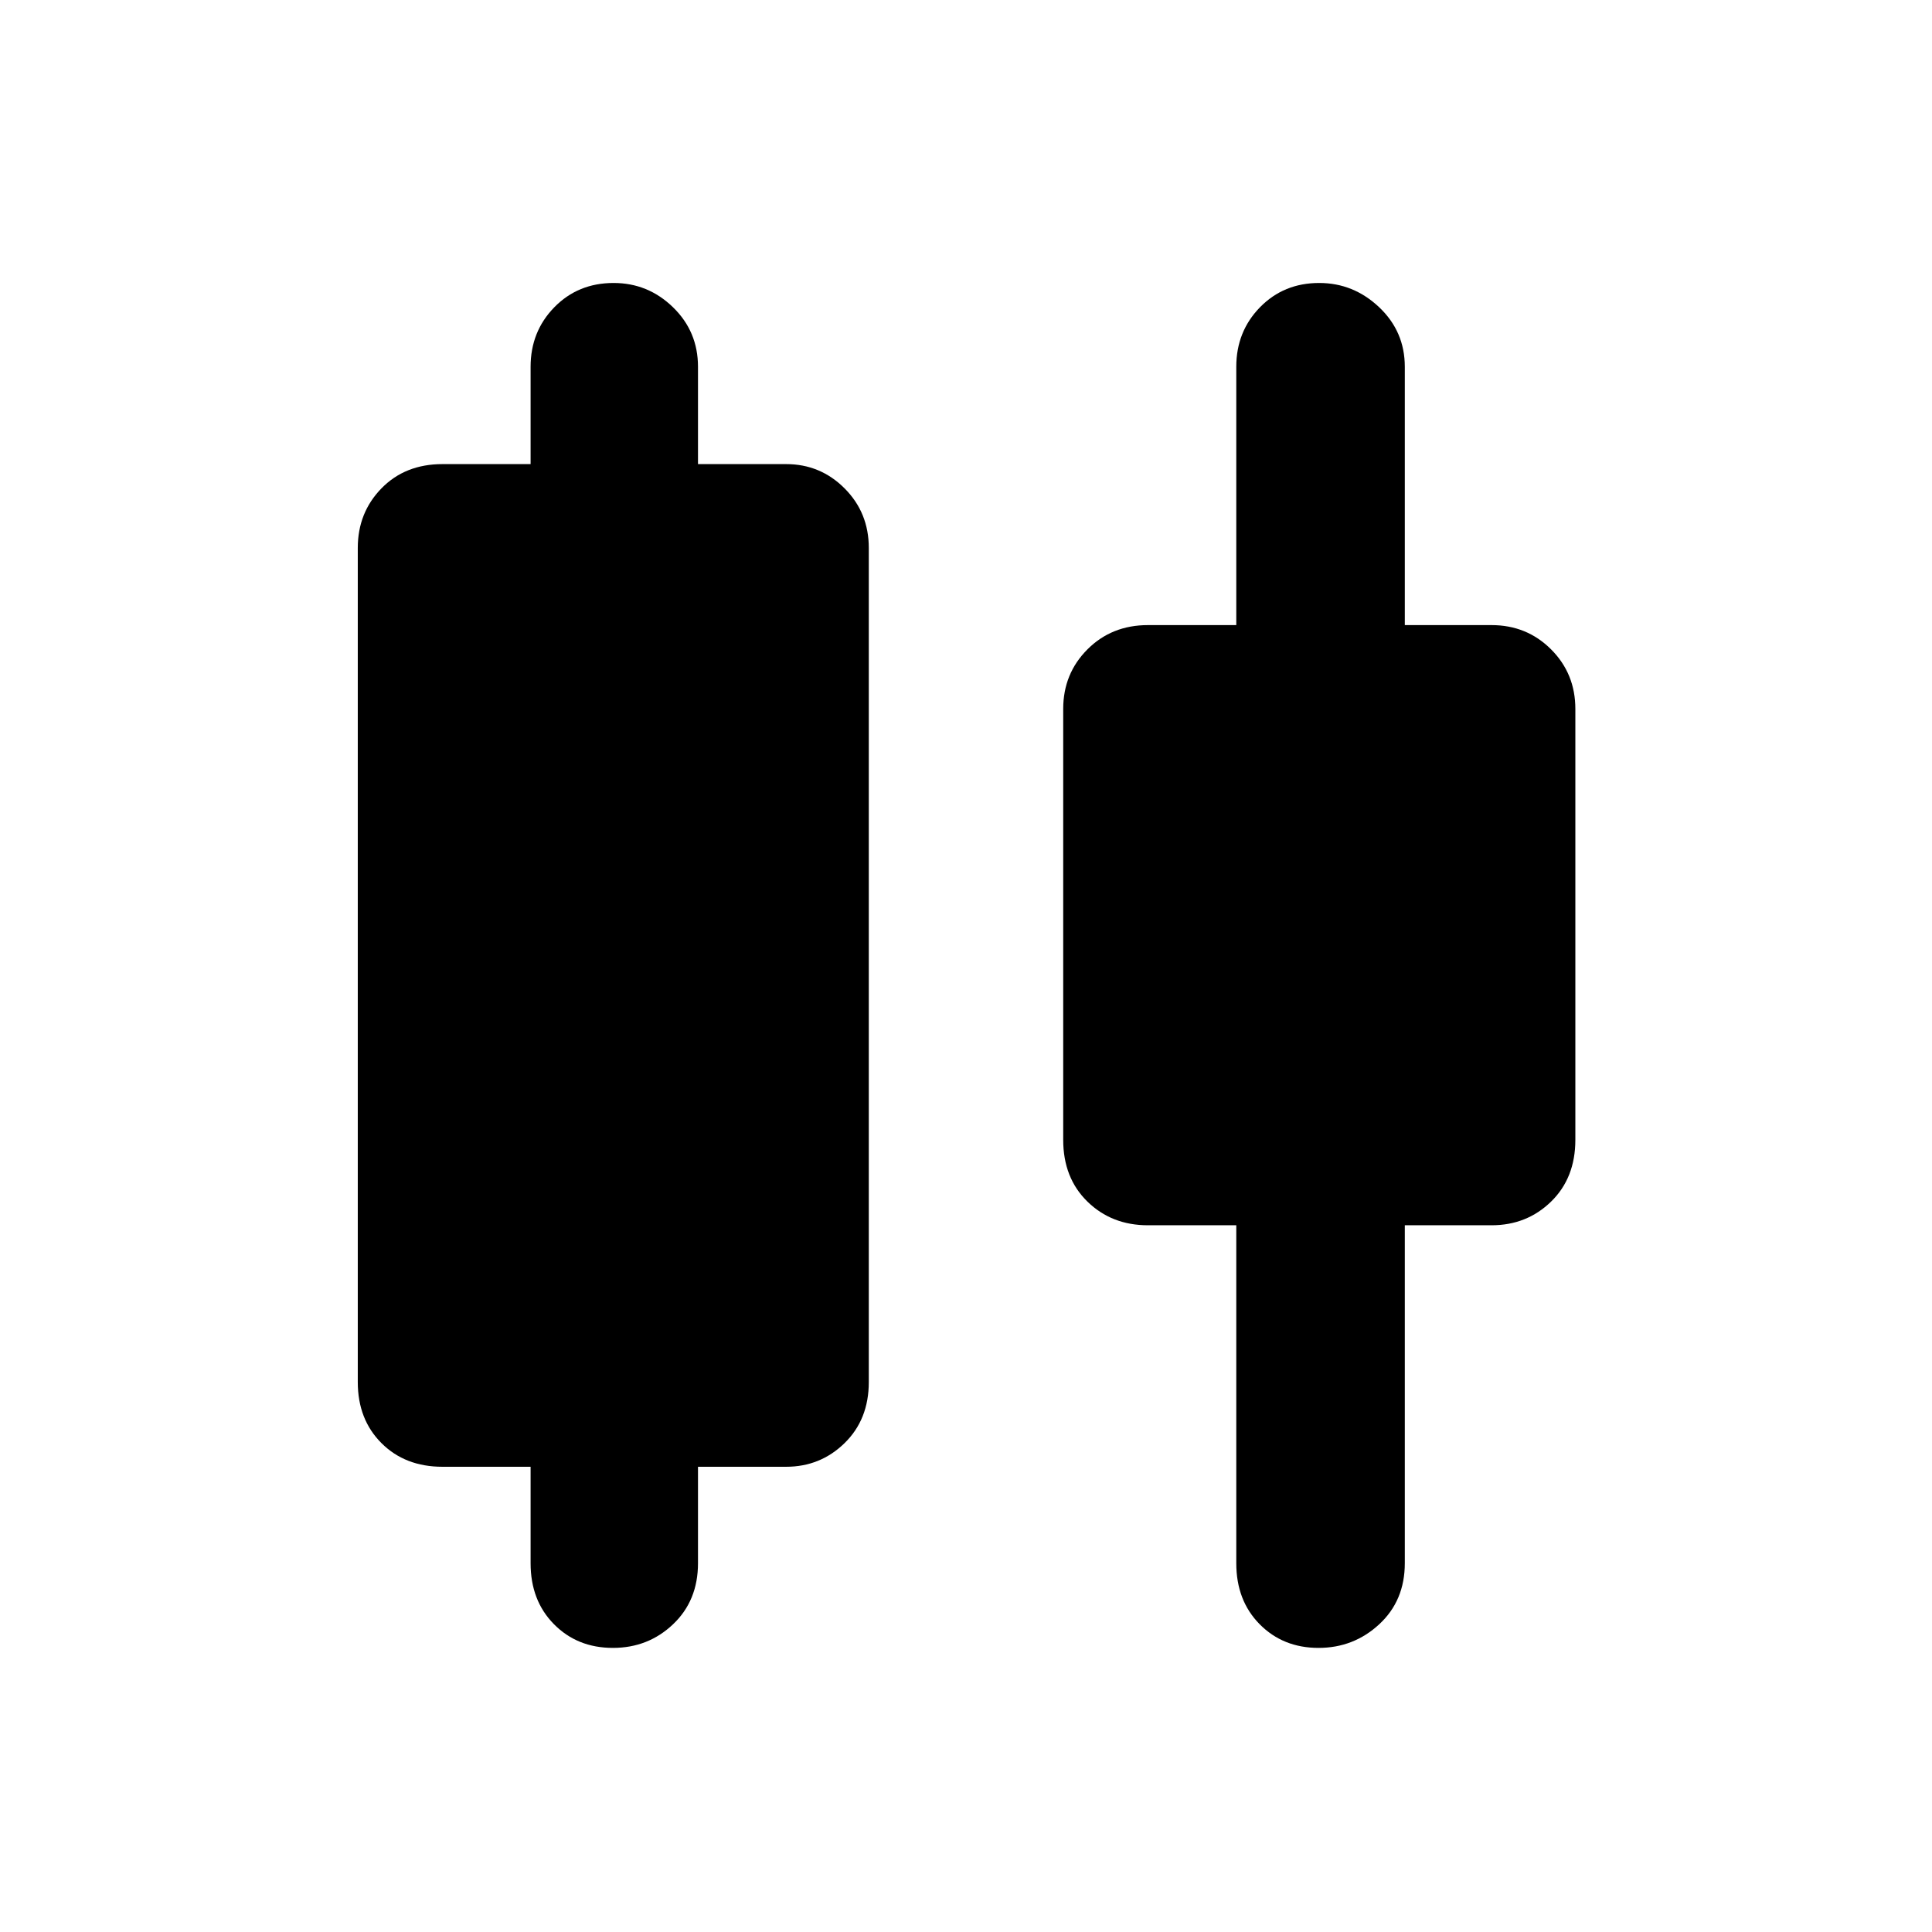 <svg xmlns="http://www.w3.org/2000/svg" height="48" viewBox="0 -960 960 960" width="48"><path d="M263.65-183.26v-47.91h-43.78q-18.58 0-30.33-11.76-11.76-11.75-11.76-30.33v-414.48q0-17.53 11.76-29.59 11.75-12.06 30.33-12.06h43.78v-48.35q0-17.53 11.79-29.59 11.79-12.06 29.46-12.06 17.1 0 29.51 12.06 12.42 12.06 12.42 29.59v48.35h43.78q17.03 0 29.06 12.06 12.03 12.06 12.03 29.59v414.48q0 18.58-12.03 30.33-12.03 11.76-29.06 11.76h-43.78v47.91q0 18.58-12.37 30.33-12.36 11.76-29.9 11.76-17.67 0-29.29-11.76-11.62-11.75-11.62-30.33Zm350.65 0v-167.91h-43.91q-18.01 0-30.05-11.76-12.04-11.75-12.04-30.69v-214.12q0-17.53 12.04-29.59 12.04-12.06 30.05-12.06h43.91v-128.35q0-17.53 11.79-29.59 11.79-12.06 29.41-12.06 17.05 0 29.8 12.06 12.74 12.06 12.74 29.59v128.35h43.09q17.53 0 29.59 12.06 12.06 12.06 12.06 29.59v214.12q0 18.94-12.06 30.69-12.06 11.76-29.59 11.76h-43.09v167.91q0 18.58-12.69 30.33-12.7 11.76-30.18 11.76-17.63 0-29.25-11.76-11.62-11.75-11.62-30.33Z"/></svg>